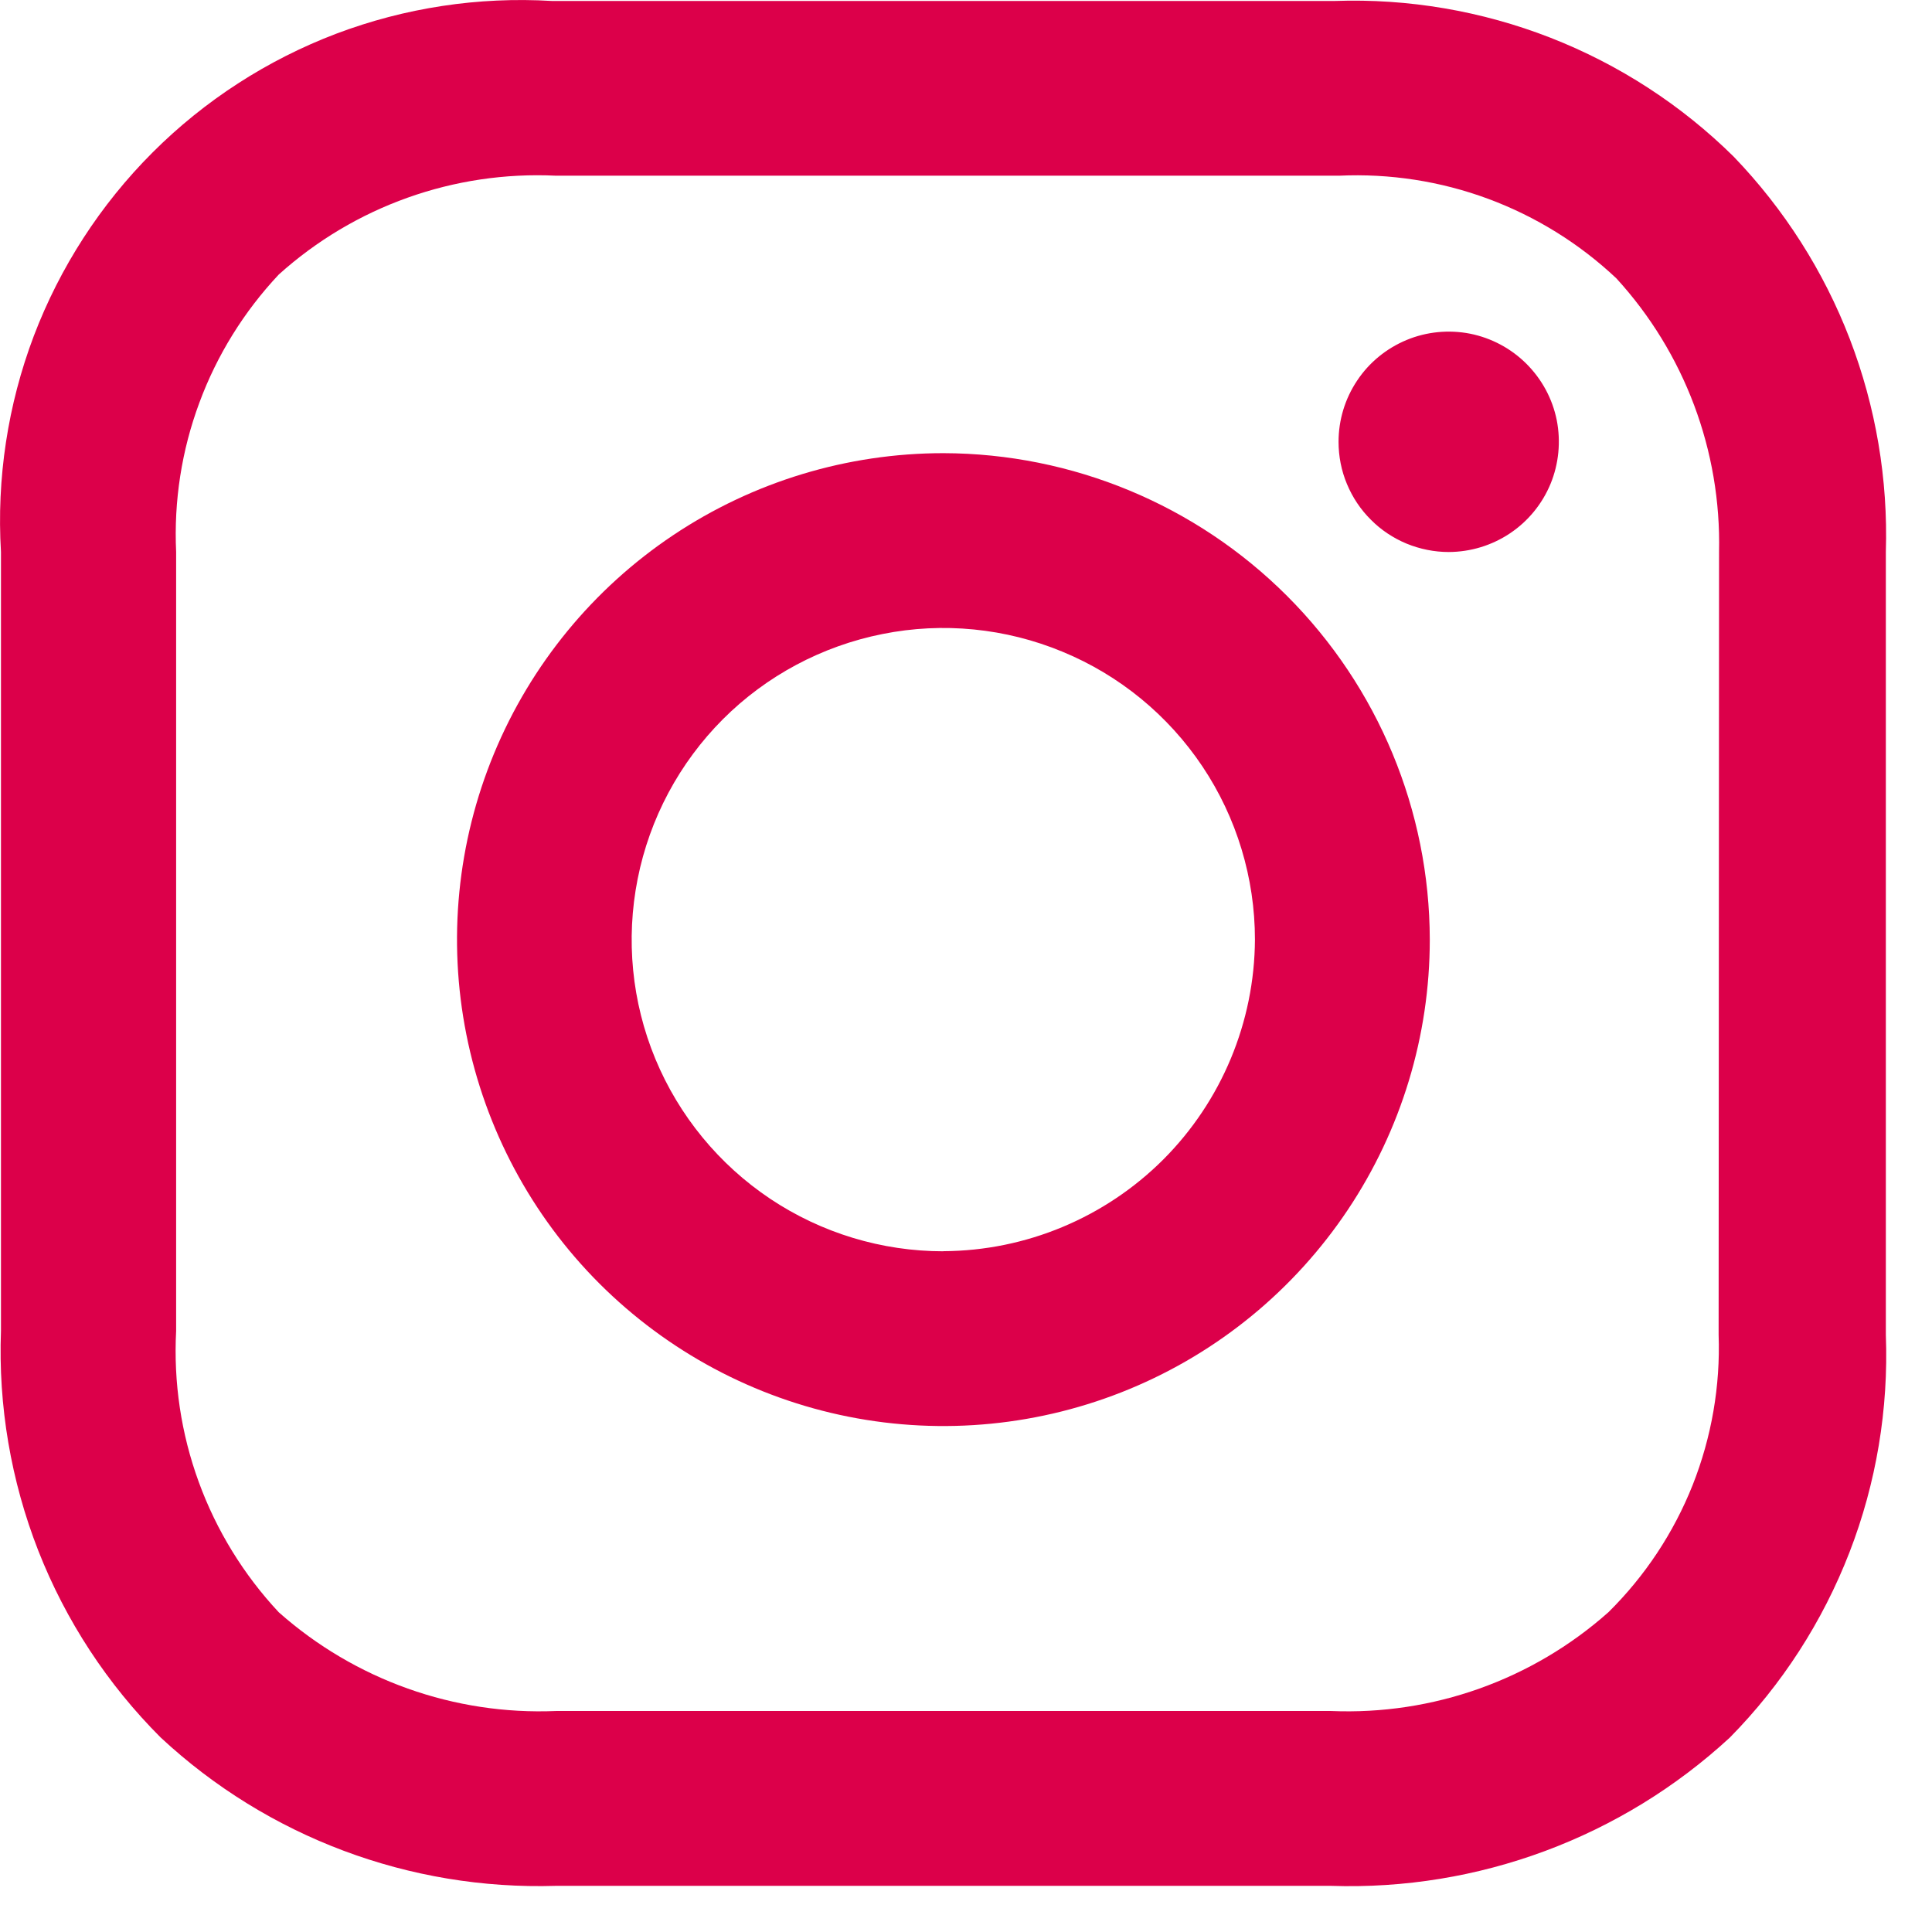 <svg width="18" height="18" viewBox="0 0 18 18" fill="none" xmlns="http://www.w3.org/2000/svg">
<path d="M8.79 4.222C7.893 4.222 7.017 4.488 6.272 4.986C5.527 5.484 4.946 6.192 4.603 7.02C4.26 7.848 4.17 8.759 4.345 9.638C4.52 10.517 4.951 11.325 5.585 11.959C6.219 12.592 7.026 13.024 7.905 13.199C8.784 13.374 9.696 13.284 10.524 12.941C11.352 12.598 12.059 12.017 12.557 11.272C13.055 10.527 13.321 9.65 13.321 8.754C13.319 7.553 12.841 6.402 11.991 5.552C11.142 4.703 9.991 4.225 8.79 4.222ZM8.79 11.658C8.215 11.658 7.654 11.488 7.176 11.169C6.699 10.85 6.326 10.396 6.106 9.866C5.886 9.335 5.829 8.752 5.941 8.188C6.053 7.625 6.329 7.108 6.735 6.701C7.141 6.295 7.659 6.019 8.222 5.907C8.785 5.794 9.369 5.852 9.899 6.072C10.43 6.291 10.883 6.663 11.203 7.141C11.522 7.618 11.692 8.18 11.692 8.754C11.688 9.523 11.381 10.259 10.838 10.803C10.294 11.346 9.558 11.653 8.79 11.657V11.658Z" fill="#DC004A"/>
<path d="M13.498 5.143C13.701 5.142 13.899 5.082 14.068 4.969C14.237 4.856 14.368 4.696 14.446 4.508C14.523 4.321 14.543 4.114 14.504 3.915C14.464 3.716 14.366 3.534 14.222 3.39C14.079 3.247 13.896 3.149 13.697 3.109C13.498 3.07 13.291 3.09 13.104 3.168C12.917 3.246 12.756 3.377 12.644 3.546C12.531 3.715 12.471 3.913 12.471 4.116C12.471 4.251 12.497 4.385 12.549 4.509C12.601 4.634 12.676 4.747 12.772 4.842C12.867 4.938 12.98 5.013 13.105 5.065C13.23 5.116 13.363 5.143 13.498 5.143Z" fill="#DC004A"/>
<path d="M16.153 1.46C15.665 0.978 15.084 0.601 14.444 0.351C13.805 0.102 13.122 -0.015 12.436 0.009H5.142C4.458 -0.032 3.772 0.072 3.13 0.315C2.489 0.559 1.906 0.936 1.421 1.421C0.936 1.906 0.559 2.489 0.315 3.13C0.072 3.772 -0.032 4.458 0.009 5.142V12.399C-0.017 13.099 0.102 13.796 0.357 14.448C0.613 15.1 1.001 15.692 1.496 16.187C2.493 17.116 3.817 17.612 5.179 17.57H12.399C13.771 17.616 15.107 17.12 16.116 16.189C16.602 15.696 16.981 15.108 17.231 14.463C17.481 13.818 17.596 13.128 17.57 12.436V5.142C17.591 4.465 17.477 3.791 17.234 3.158C16.991 2.526 16.623 1.949 16.153 1.46ZM16.012 12.436C16.029 12.914 15.946 13.391 15.77 13.836C15.593 14.281 15.326 14.684 14.985 15.021C14.276 15.651 13.349 15.981 12.401 15.941H5.181C4.233 15.981 3.307 15.651 2.597 15.021C2.27 14.671 2.016 14.258 1.852 13.808C1.687 13.357 1.616 12.879 1.641 12.4V5.142C1.619 4.67 1.692 4.197 1.857 3.753C2.021 3.309 2.273 2.903 2.597 2.558C3.303 1.922 4.232 1.591 5.181 1.637H12.475C12.948 1.615 13.421 1.688 13.864 1.852C14.309 2.017 14.715 2.269 15.059 2.593C15.695 3.288 16.037 4.201 16.016 5.142L16.012 12.436Z" fill="#DC004A"/>
</svg>
